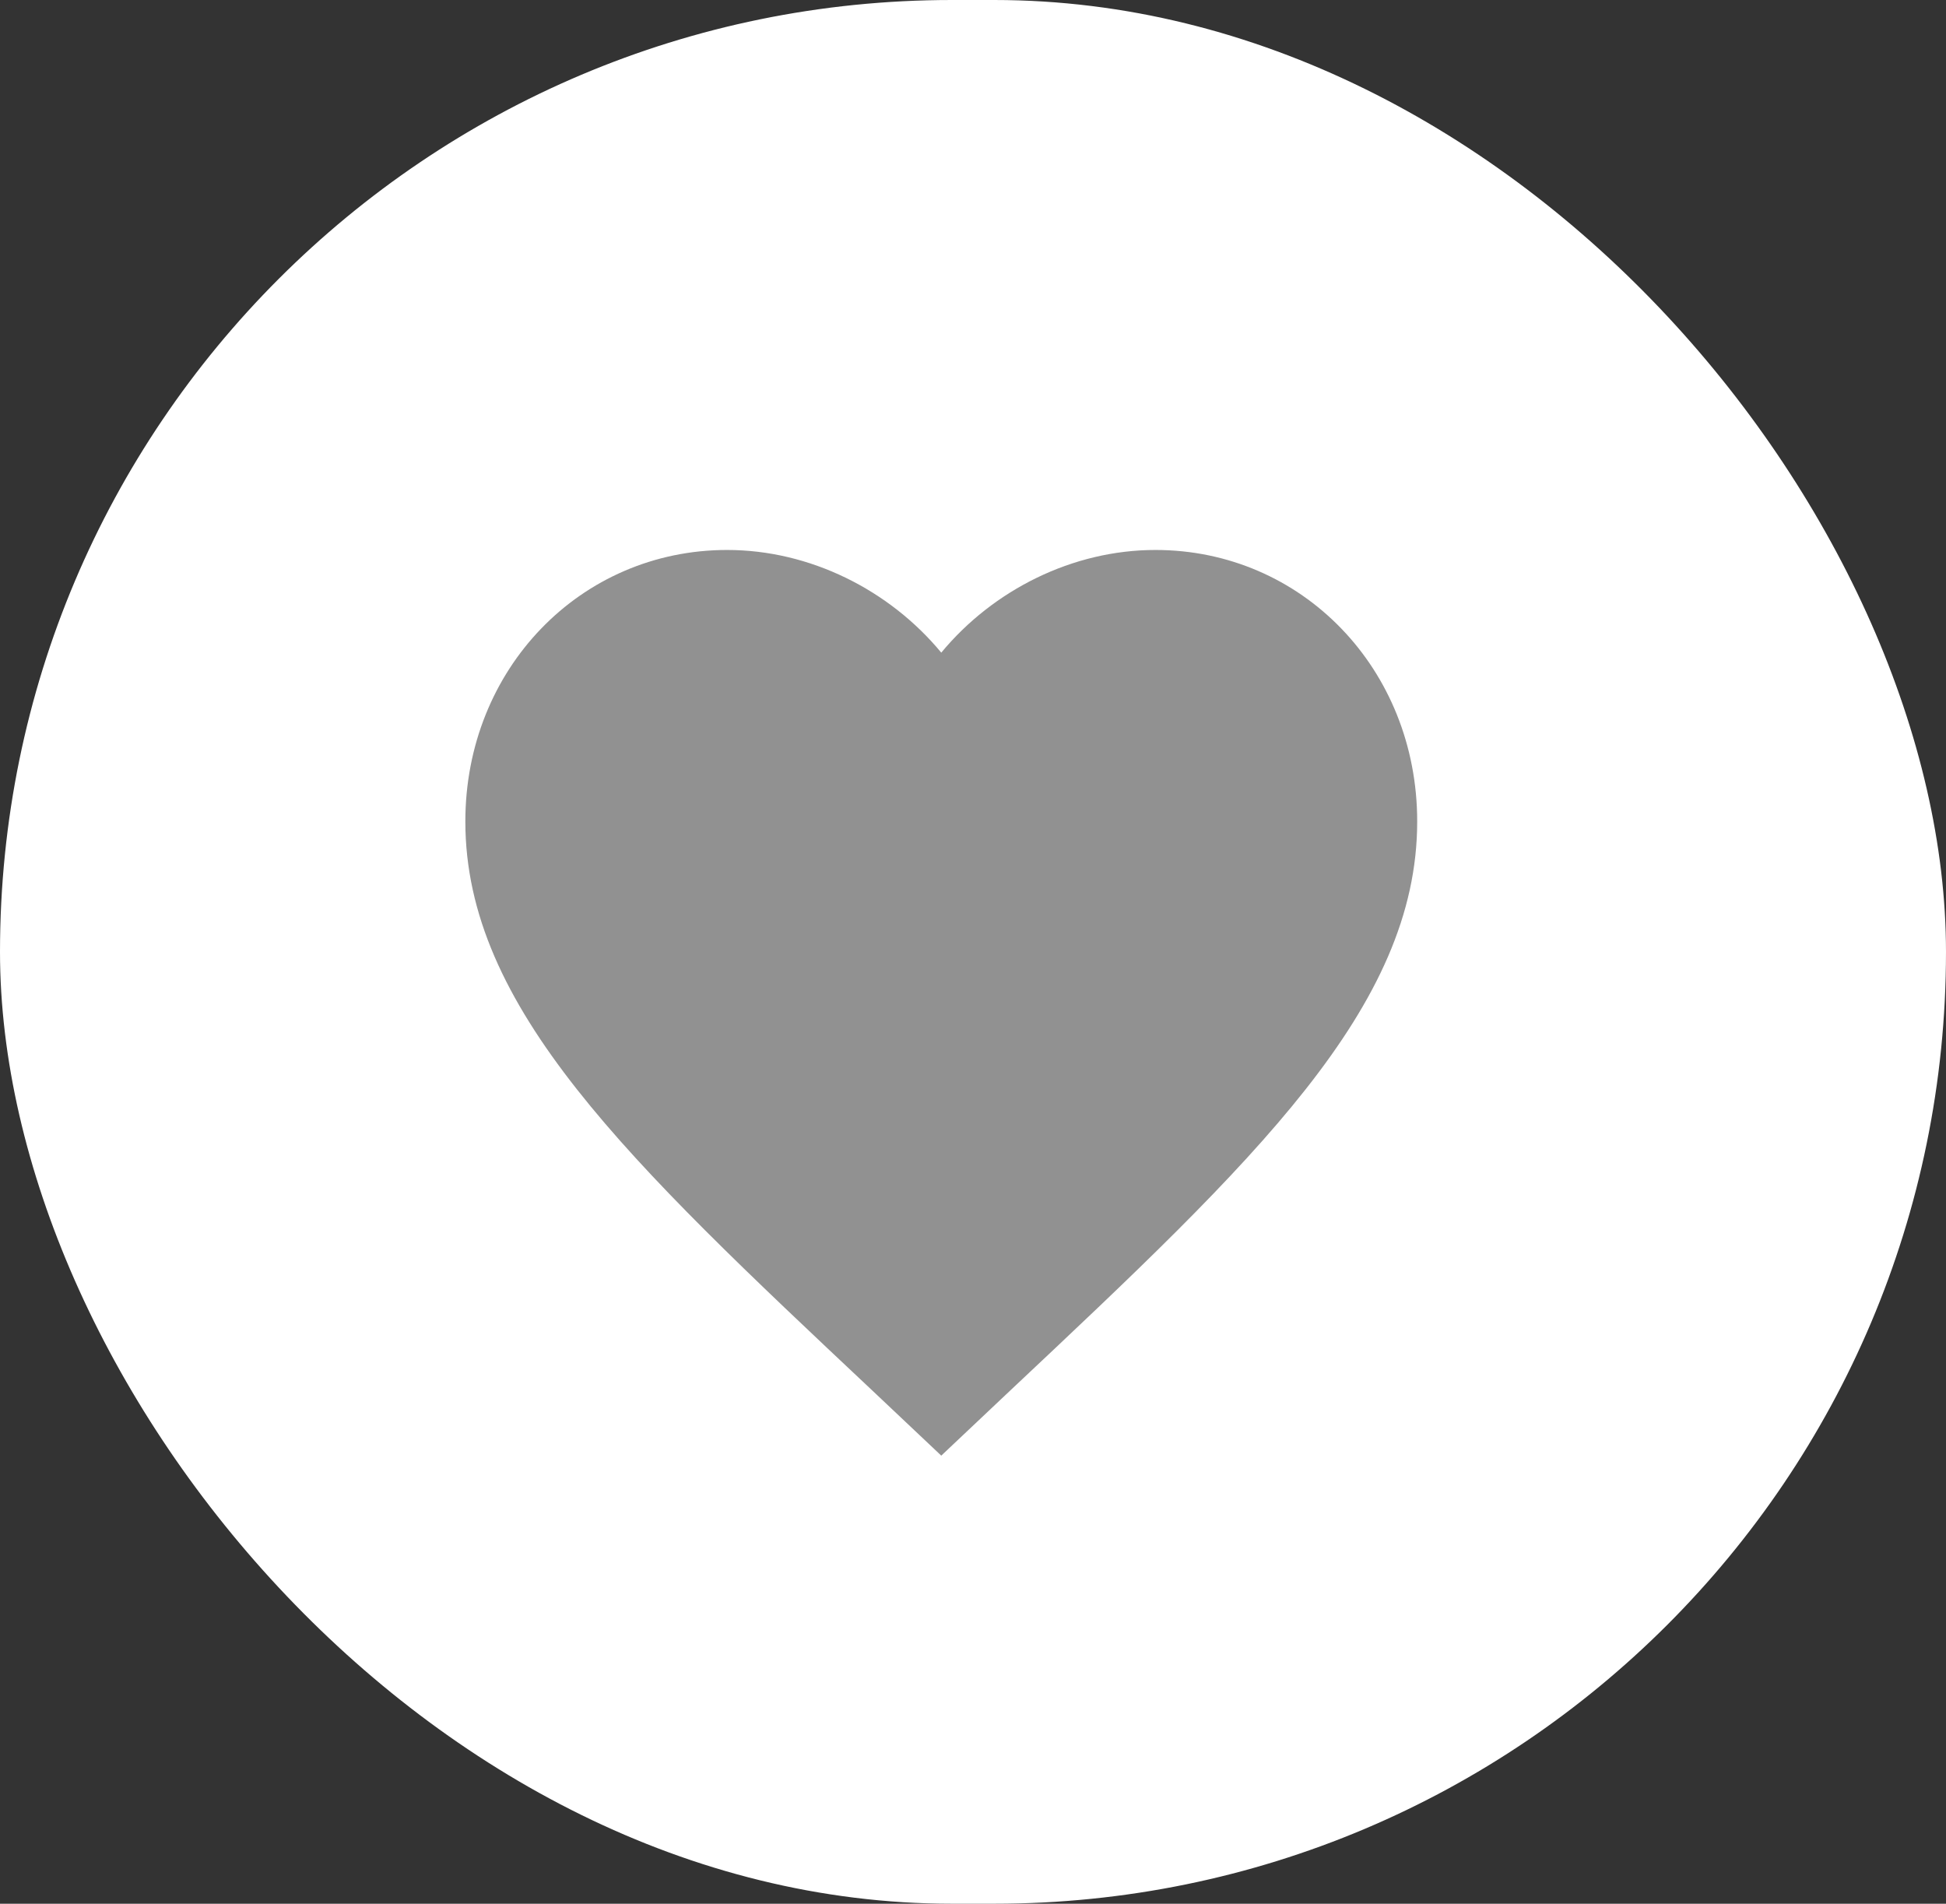 <svg xmlns="http://www.w3.org/2000/svg" width="46" height="45" viewBox="0 0 46 45" fill="none">
    <rect x="0" y="0" width="46" height="45" fill="#333333" stroke="none"/>
    <rect width="46" height="45" rx="22.5" fill="white"/>
    <path d="M22.25 34.408L20.619 32.868C14.825 27.42 11 23.815 11 19.417C11 15.812 13.723 13 17.188 13C19.145 13 21.024 13.945 22.25 15.427C23.476 13.945 25.355 13 27.312 13C30.777 13 33.5 15.812 33.5 19.417C33.5 23.815 29.675 27.42 23.881 32.868L22.25 34.408Z" fill="#919191"/>
  </svg>